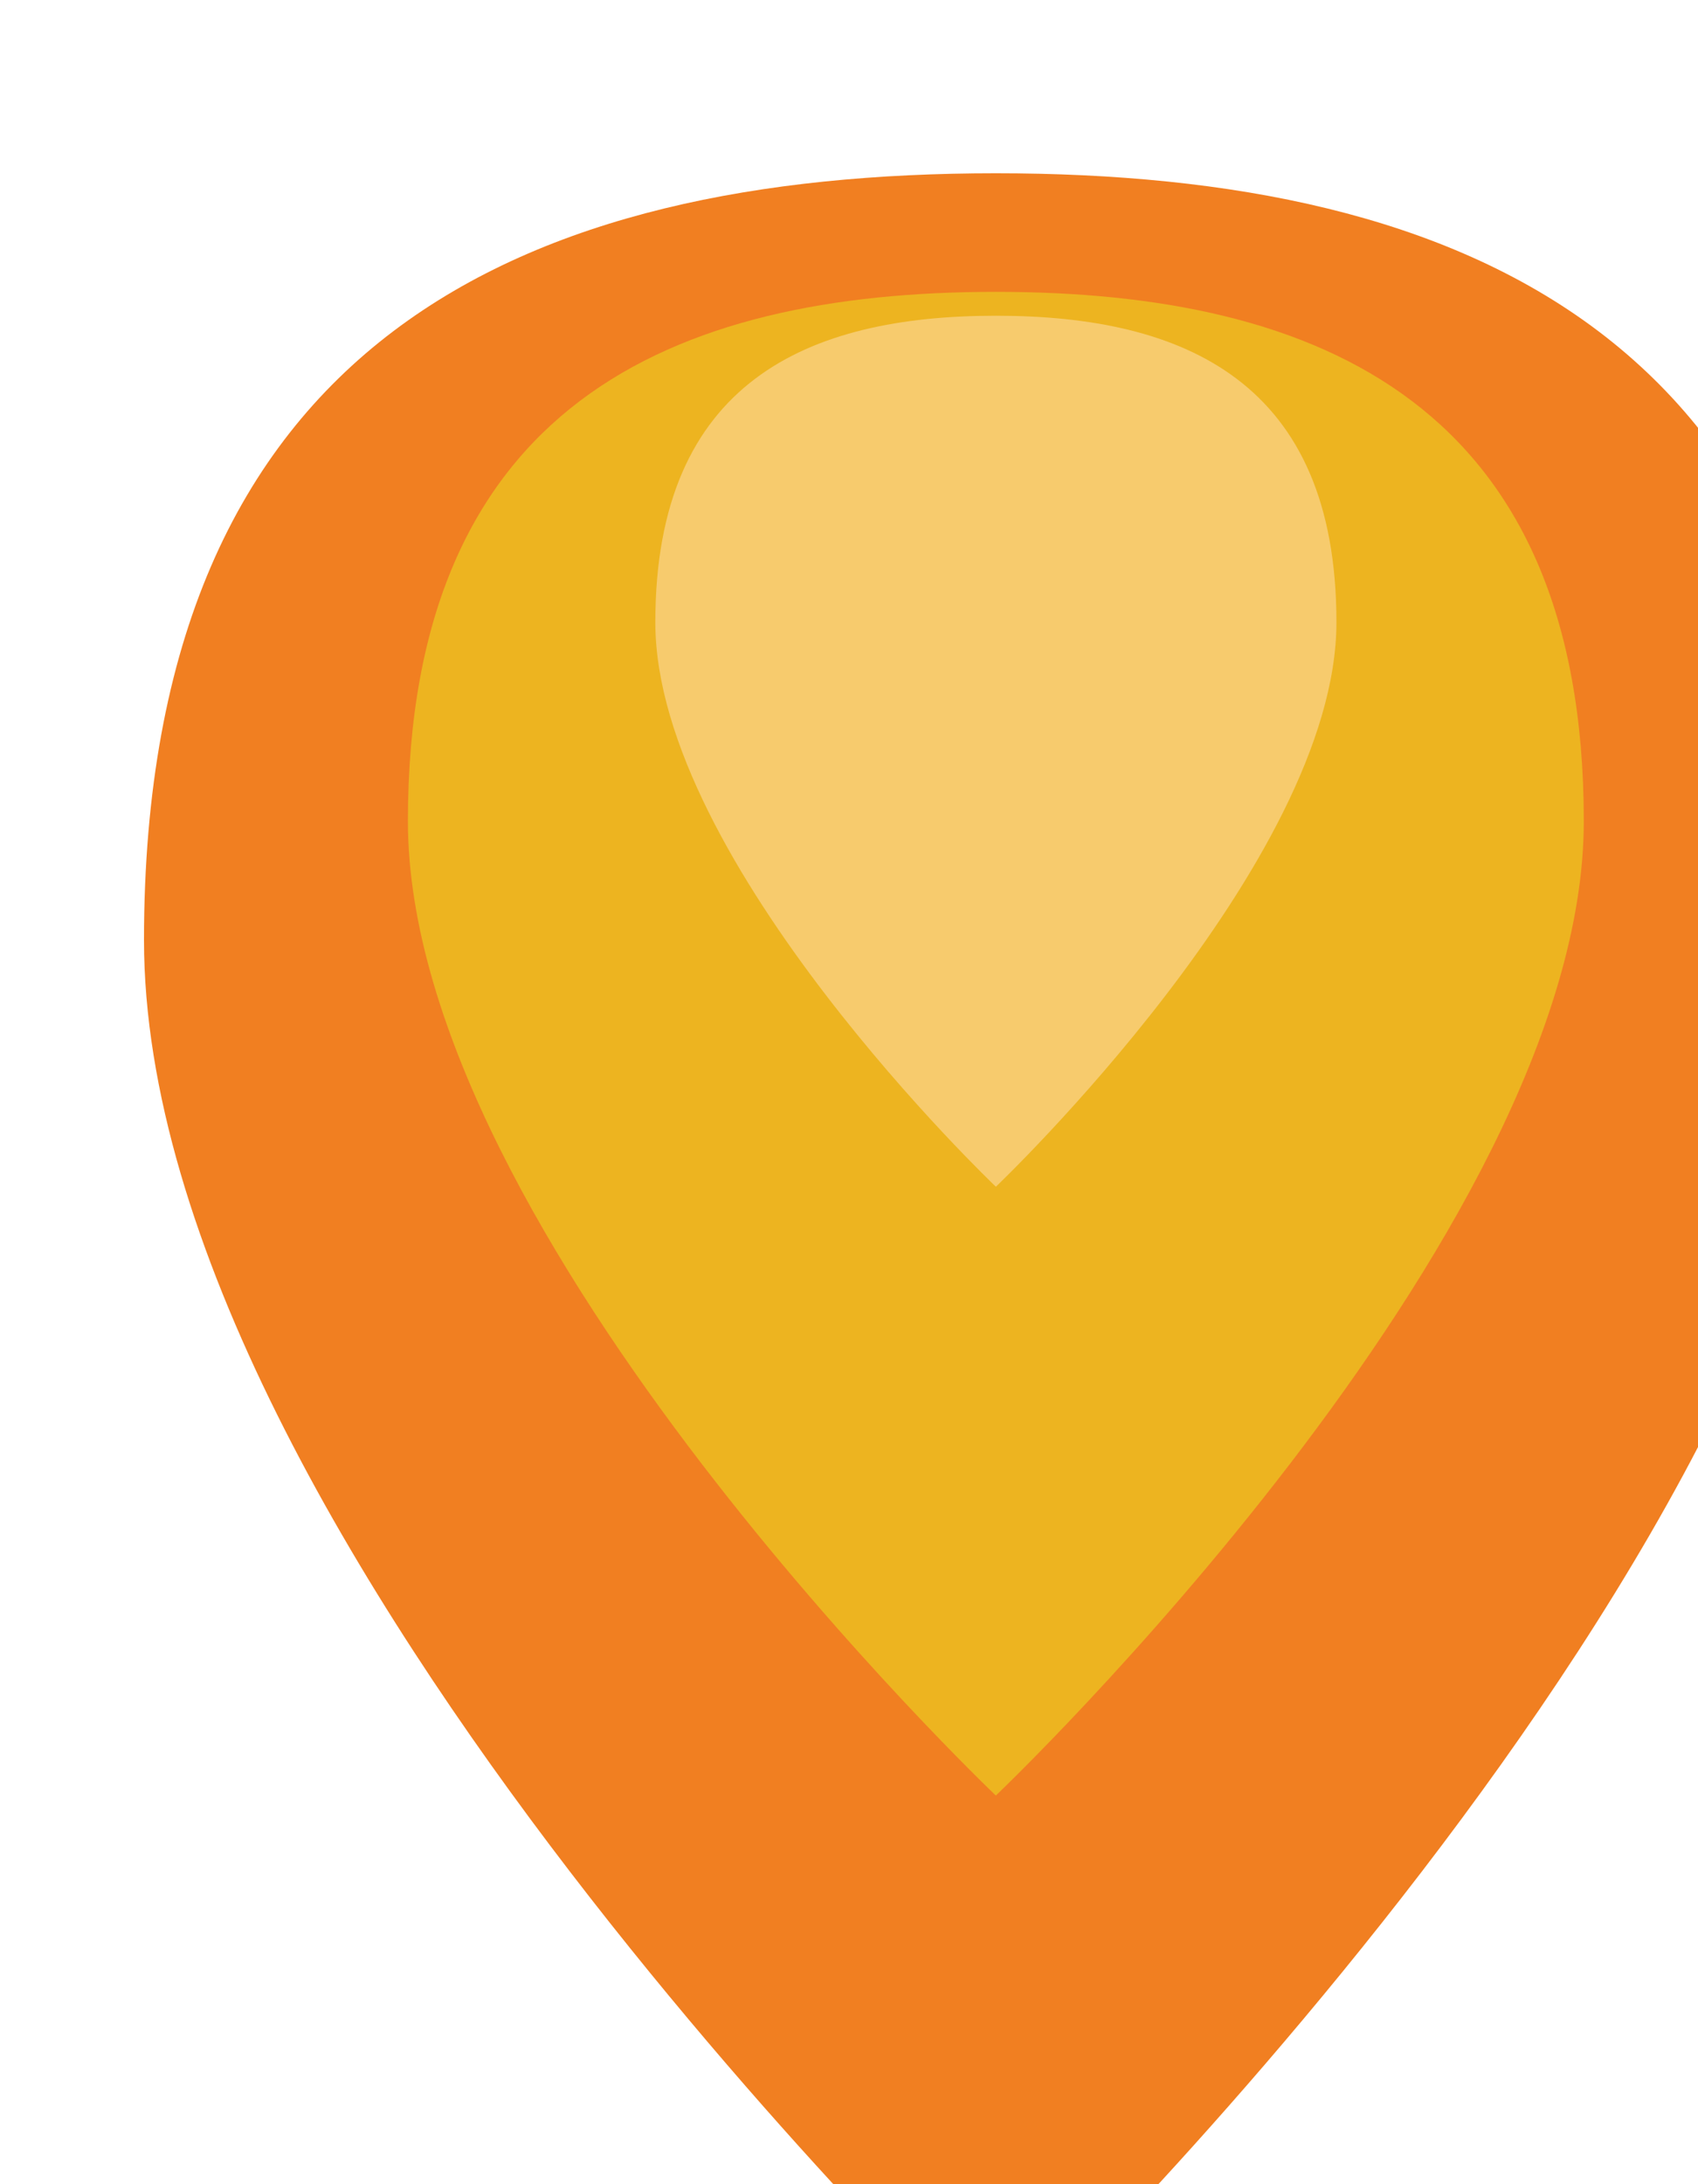 <?xml version="1.0" encoding="UTF-8" standalone="no"?>
<!-- Created with Inkscape (http://www.inkscape.org/) -->

<svg
   width="21"
   height="27"
   viewBox="0 0 5.556 7.144"
   version="1.1"
   id="svg1415"
   inkscape:version="1.1.1 (3bf5ae0d25, 2021-09-20)"
   sodipodi:docname="flame.svg"
   xmlns:inkscape="http://www.inkscape.org/namespaces/inkscape"
   xmlns:sodipodi="http://sodipodi.sourceforge.net/DTD/sodipodi-0.dtd"
   xmlns="http://www.w3.org/2000/svg"
   xmlns:svg="http://www.w3.org/2000/svg">
  <sodipodi:namedview
     id="namedview1417"
     pagecolor="#ffffff"
     bordercolor="#666666"
     borderopacity="1.0"
     inkscape:pageshadow="2"
     inkscape:pageopacity="0.0"
     inkscape:pagecheckerboard="0"
     inkscape:document-units="px"
     showgrid="false"
     units="px"
     inkscape:zoom="17.037037"
     inkscape:cx="10.506522"
     inkscape:cy="13.5"
     inkscape:window-width="1366"
     inkscape:window-height="713"
     inkscape:window-x="0"
     inkscape:window-y="0"
     inkscape:window-maximized="1"
     inkscape:current-layer="layer1" />
  <defs
     id="defs1412" />
  <g
     inkscape:label="Camada 1"
     inkscape:groupmode="layer"
     id="layer1">
    <g
       id="g1058"
       transform="matrix(0.02,0,0,0.02,-20.798,-23.802)">
      <path
         fill="#f17f21"
         d="m 1342.206,1343.837 c 0,98.39 -139.375,230.896 -139.375,230.896 0,0 -139.382,-132.506 -139.382,-230.896 0,-98.385 62.404,-125.4 139.382,-125.4 76.972,0 139.375,27.016 139.375,125.4 z"
         id="path8" />
      <path
         fill="#edb420"
         d="m 1299.026,1324.385 c 0,67.904 -96.199,159.357 -96.199,159.357 0,0 -96.196,-91.453 -96.196,-159.357 0,-67.911 43.07,-86.556 96.196,-86.556 53.13,0 96.199,18.645 96.199,86.556 z"
         id="path10" />
      <path
         fill="#f7cb6d"
         d="m 1258.553,1291.87 c 0,39.329 -55.722,92.306 -55.722,92.306 0,0 -55.719,-52.977 -55.719,-92.306 0,-39.338 24.944,-50.136 55.719,-50.136 30.772,0 55.722,10.798 55.722,50.136 z"
         id="path12" />
    </g>
  </g>
</svg>

